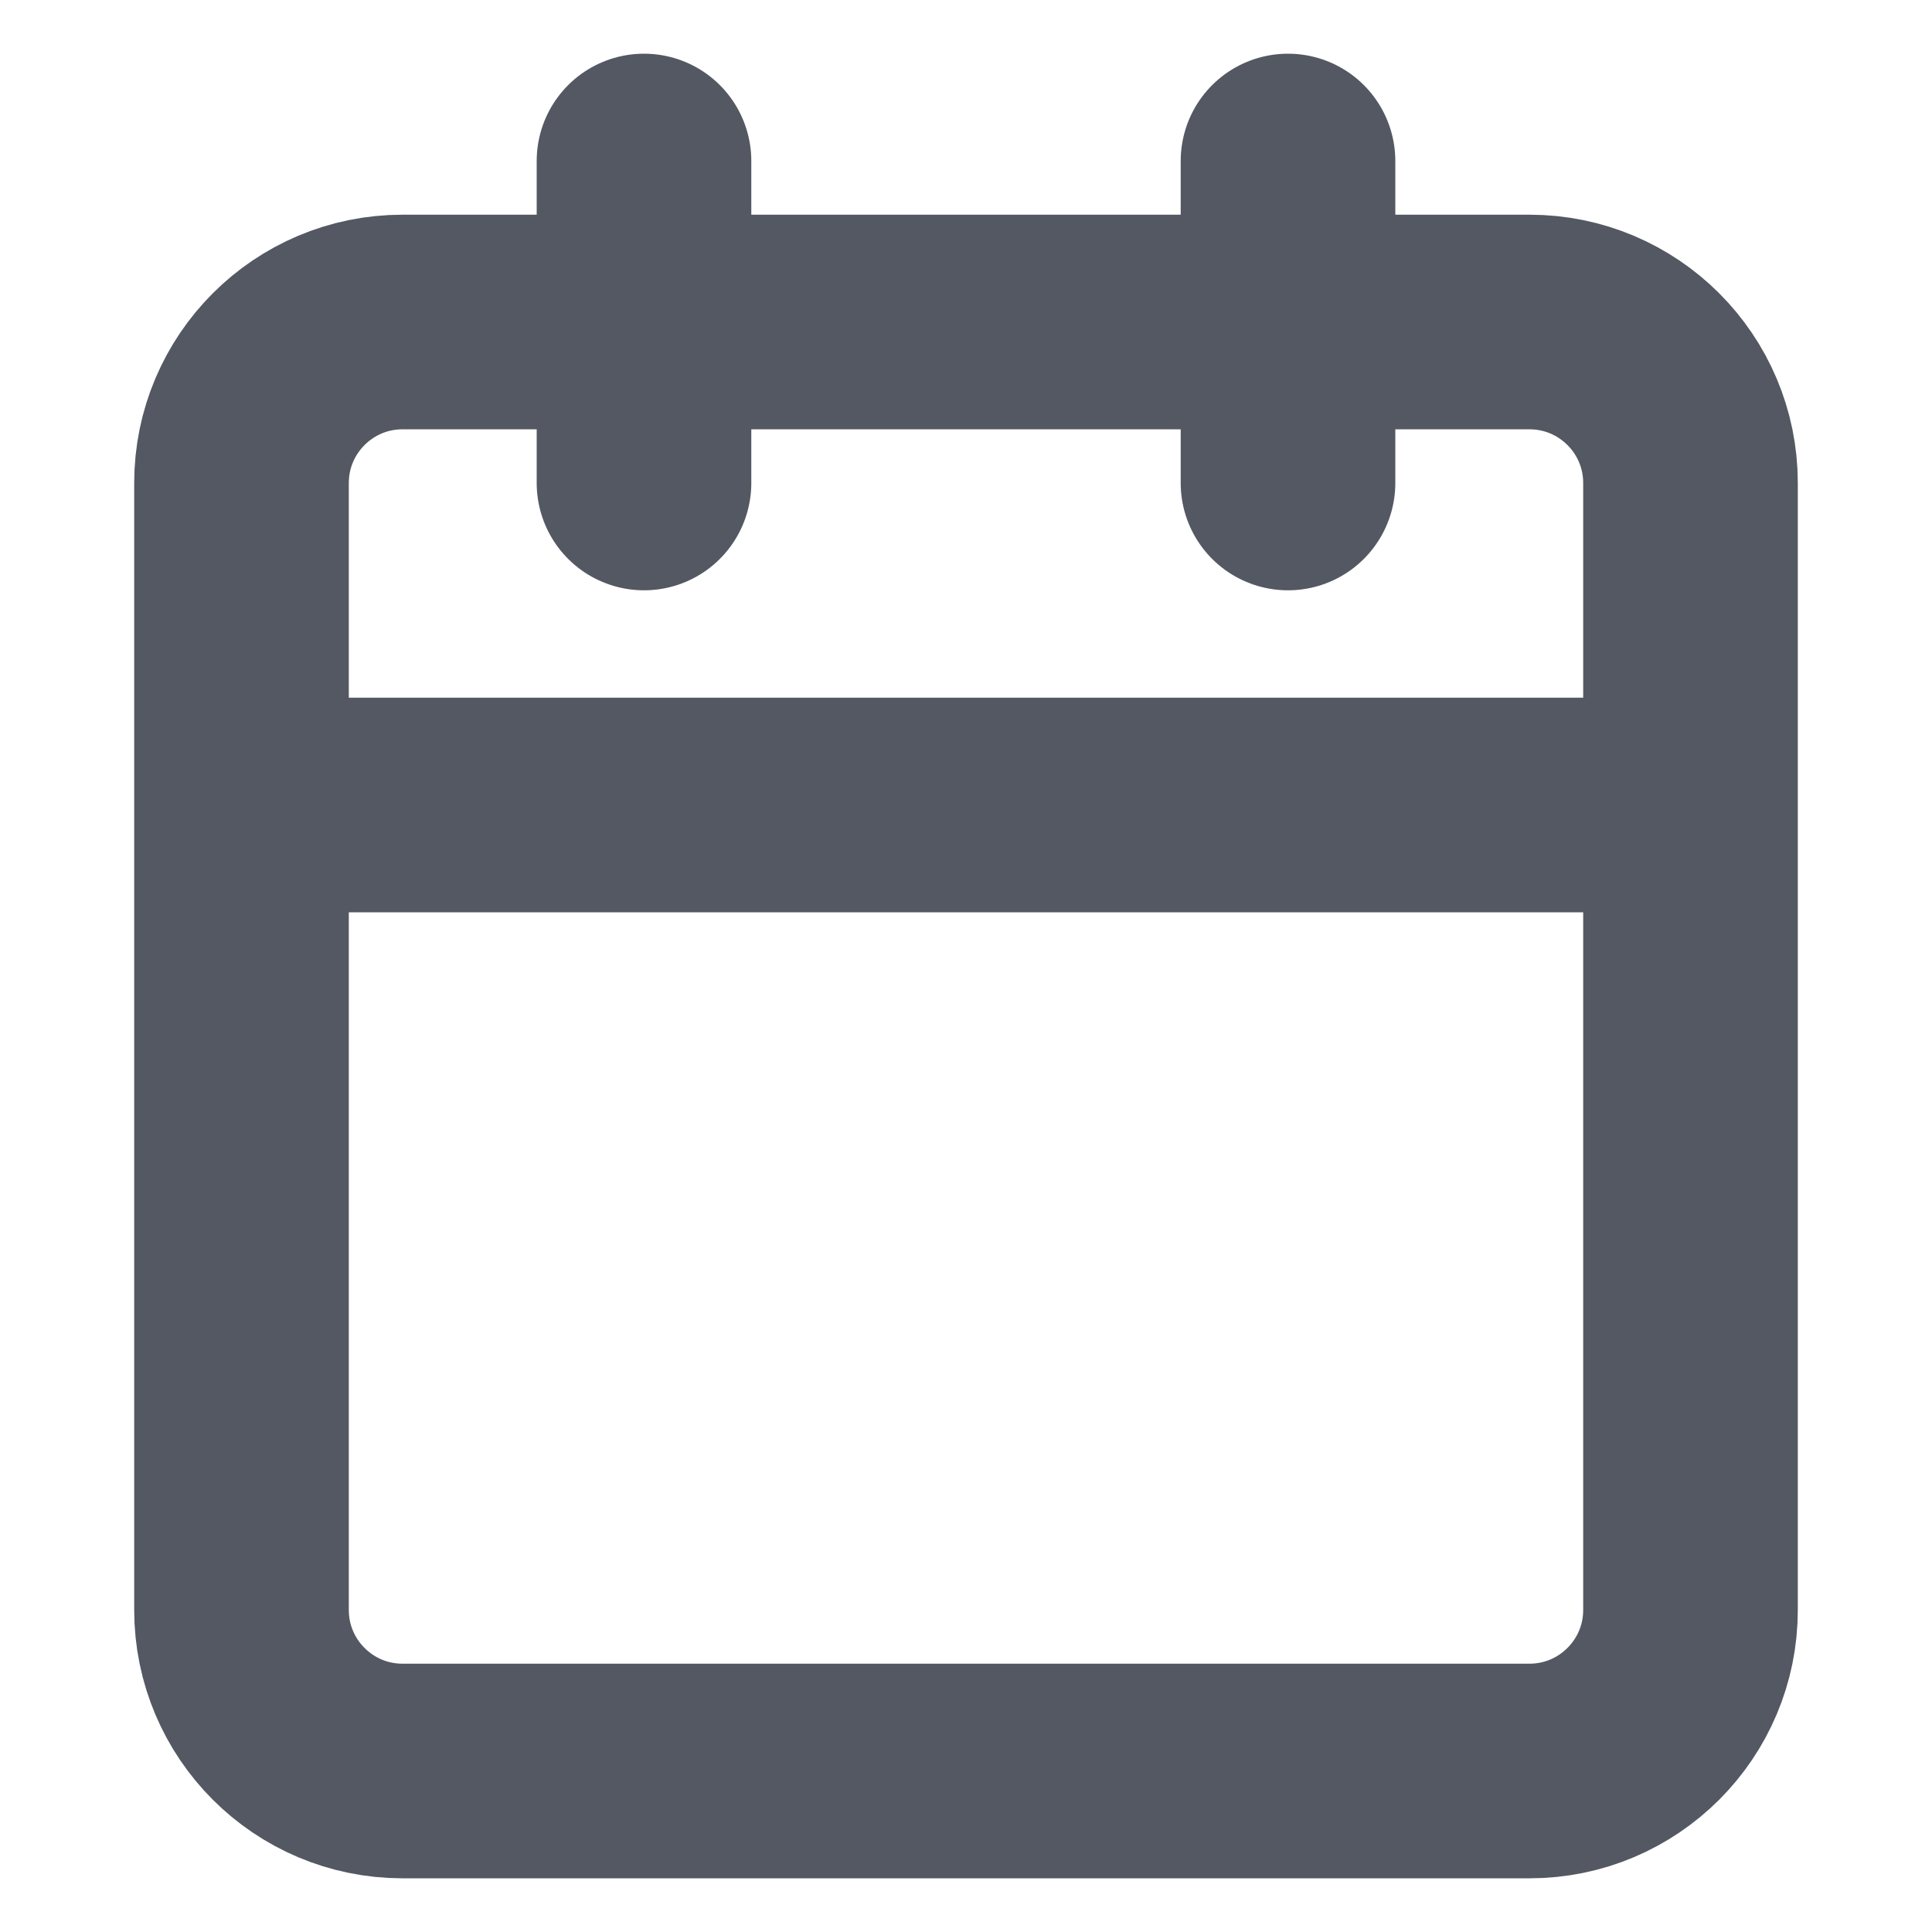 <svg width="12" height="12" viewBox="0 0 12 12" fill="none" xmlns="http://www.w3.org/2000/svg">
<g id="calendar" clip-path="url(#clip0_810_7977)">
<path id="Icon" d="M8 1V3M4 1V3M1.5 5H10.5M2.5 2H9.5C10.052 2 10.5 2.448 10.5 3V10C10.5 10.552 10.052 11 9.5 11H2.5C1.948 11 1.5 10.552 1.5 10V3C1.5 2.448 1.948 2 2.5 2Z" stroke="#535862" stroke-width="1.333" stroke-linecap="round" stroke-linejoin="round"/>
</g>
<defs>
<clipPath id="clip0_810_7977">
<rect width="12" height="12" fill="white"/>
</clipPath>
</defs>
</svg>
